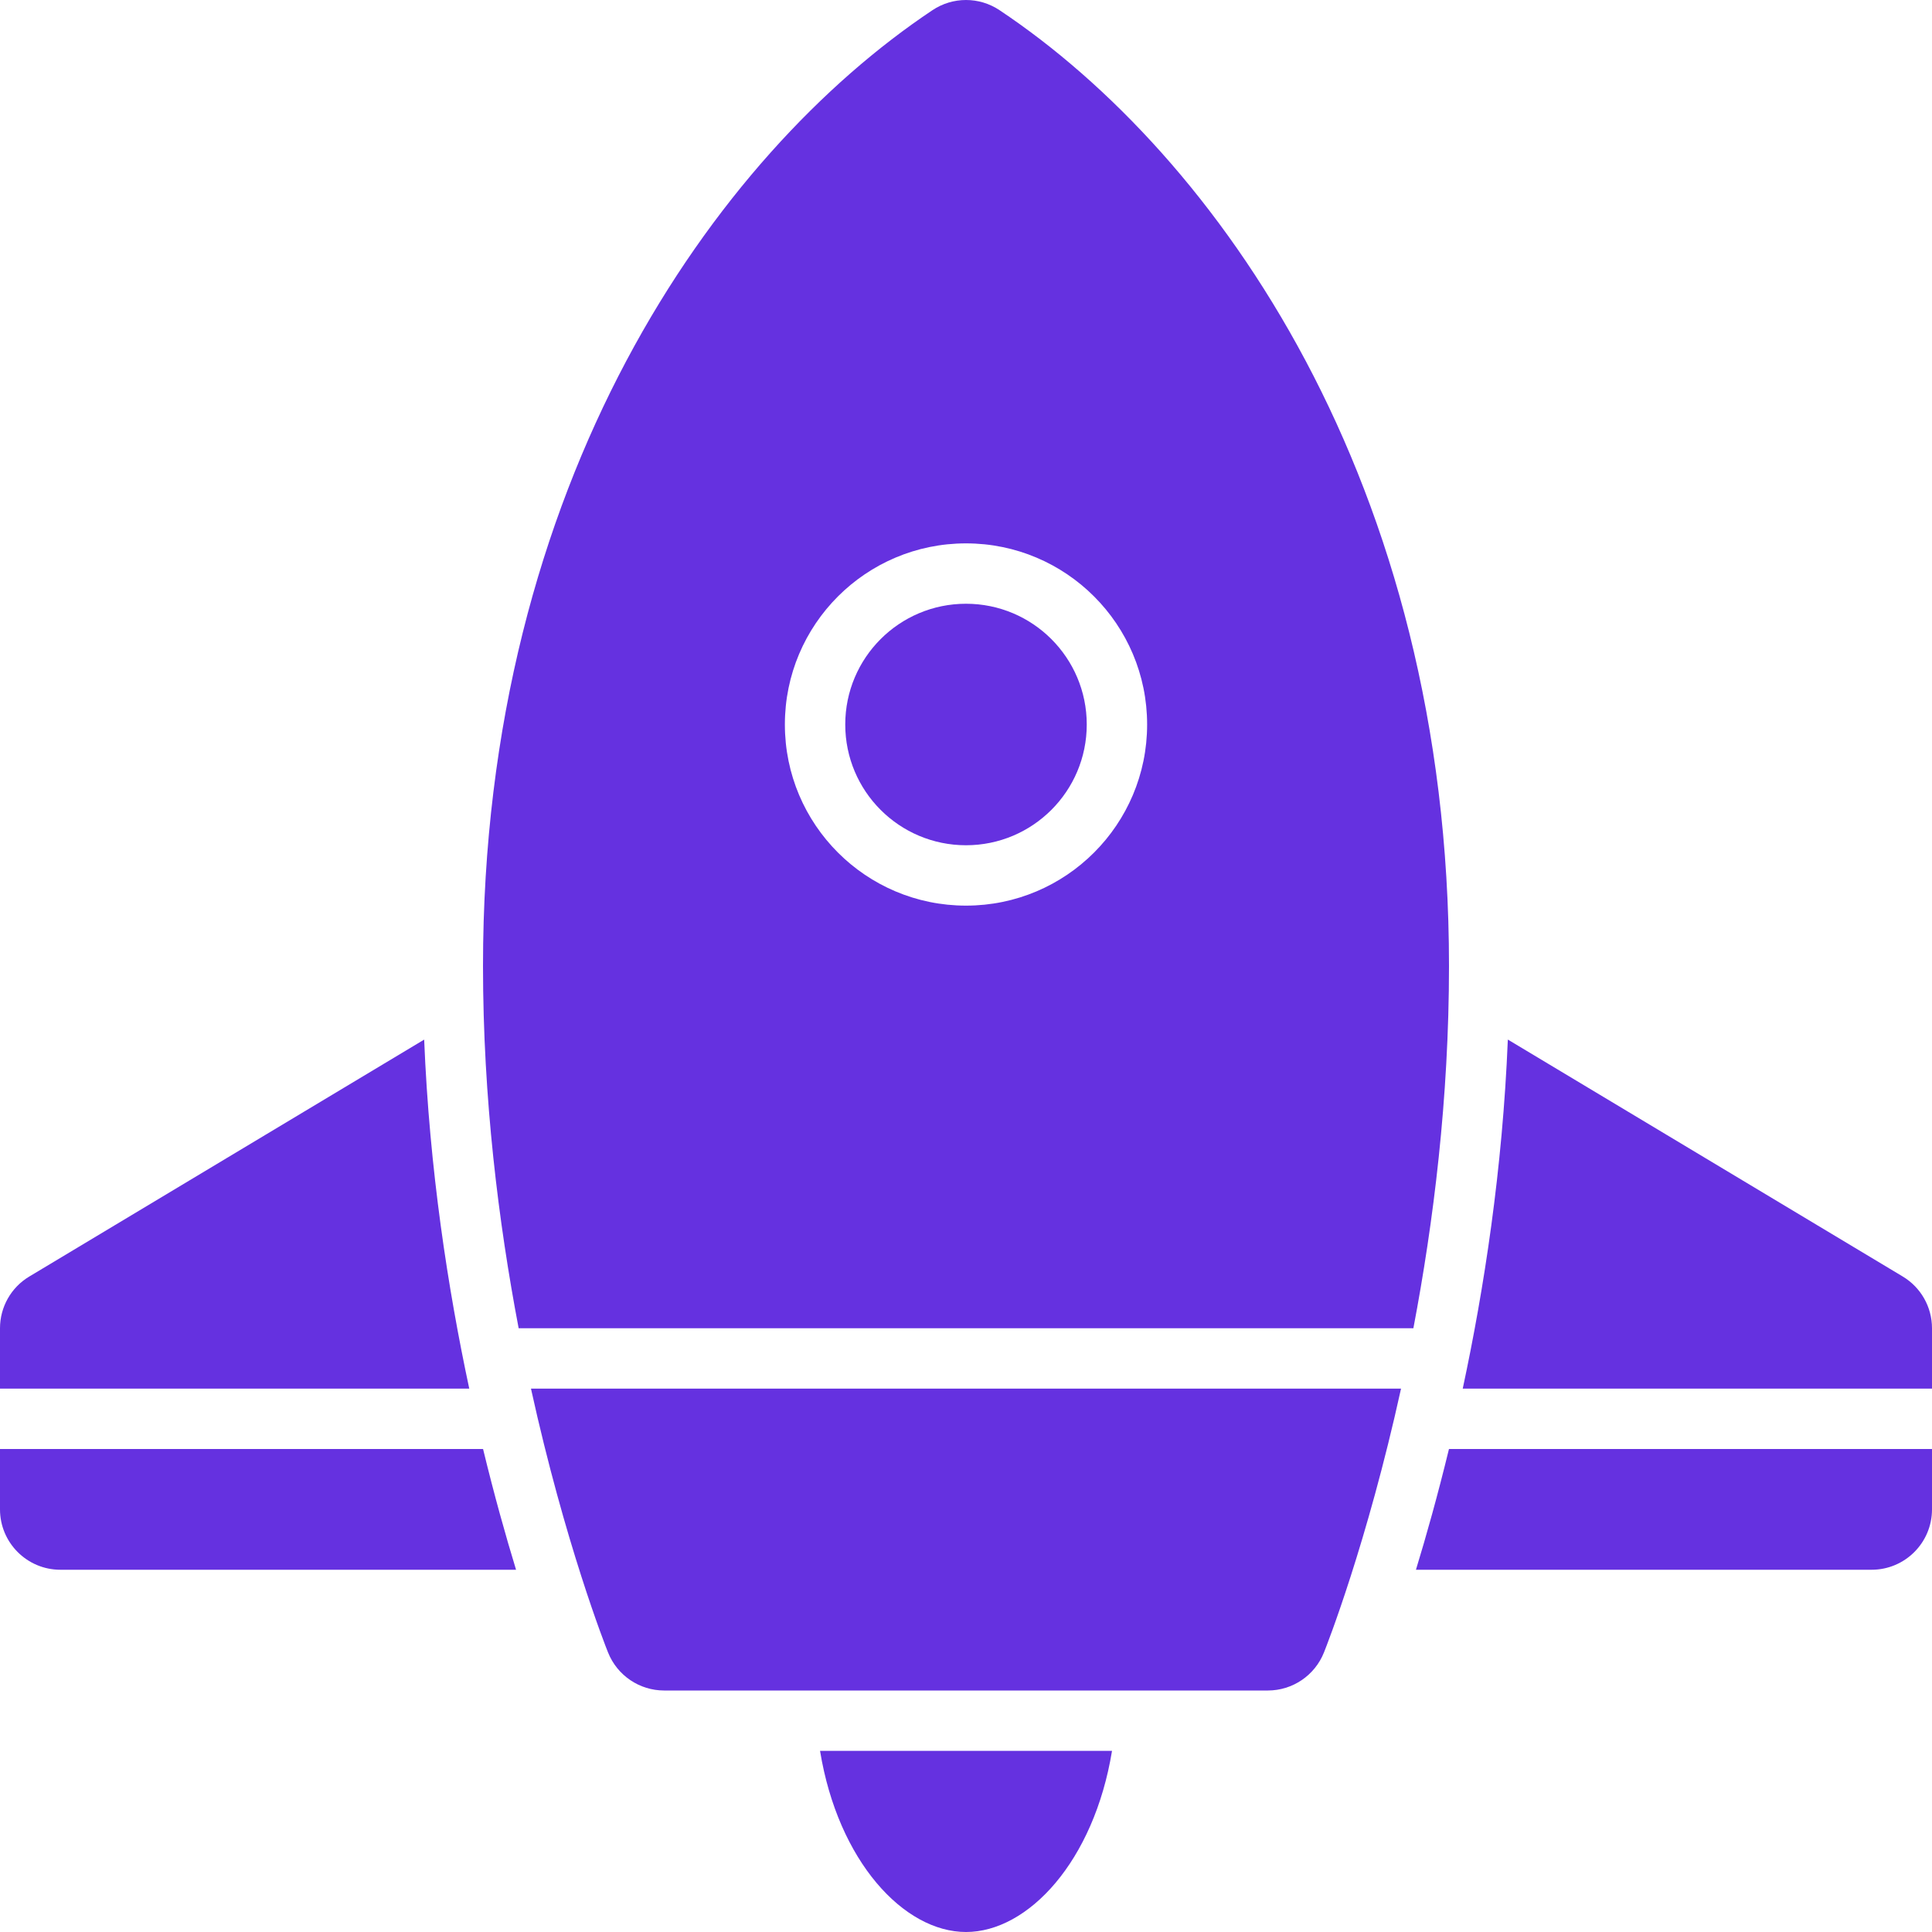 <!DOCTYPE svg PUBLIC "-//W3C//DTD SVG 1.1//EN" "http://www.w3.org/Graphics/SVG/1.1/DTD/svg11.dtd">
<!-- Uploaded to: SVG Repo, www.svgrepo.com, Transformed by: SVG Repo Mixer Tools -->
<svg version="1.0" id="Layer_1" xmlns="http://www.w3.org/2000/svg" xmlns:xlink="http://www.w3.org/1999/xlink" width="800px" height="800px" viewBox="0 0 64 64" enable-background="new 0 0 64 64" xml:space="preserve" fill="#6531e0">
<g id="SVGRepo_bgCarrier" stroke-width="0"/>
<g id="SVGRepo_tracerCarrier" stroke-linecap="round" stroke-linejoin="round"/>
<g id="SVGRepo_iconCarrier"> <g> <path fill="#6531e0" d="M63.029,42.285l-13.08-7.848c-0.175,4.299-0.787,8.26-1.494,11.562H64v-2 C64,43.297,63.632,42.646,63.029,42.285z"/> <path fill="#6531e0" d="M46.905,52H62c1.104,0,2-0.896,2-2v-2H47.999C47.625,49.537,47.245,50.889,46.905,52z"/> <path fill="#6531e0" d="M14.051,34.438l-13.08,7.848C0.368,42.646,0,43.297,0,44v2h15.545 C14.839,42.697,14.226,38.737,14.051,34.438z"/> <path fill="#6531e0" d="M0,48v2c0,1.104,0.896,2,2,2h15.095c-0.34-1.111-0.72-2.463-1.093-4H0z"/> <path fill="#6531e0" d="M32,64c2.06,0,4.239-2.343,4.837-6h-9.672C27.763,61.656,29.94,64,32,64z"/> <path fill="#6531e0" d="M33.109,0.336C32.773,0.112,32.387,0,32,0s-0.773,0.112-1.109,0.336C23.692,5.135,16,15.974,16,32 c0,4.399,0.516,8.508,1.181,12h29.639C47.484,40.508,48,36.399,48,32C48,15.974,40.308,5.135,33.109,0.336z M32,30 c-3.313,0-6-2.687-6-6s2.687-6,6-6s6,2.687,6,6S35.313,30,32,30z"/> <circle fill="#6531e0" cx="32" cy="24" r="4"/> <path fill="#6531e0" d="M20.143,54.742C20.447,55.502,21.183,56,22,56h20c0.817,0,1.553-0.498,1.857-1.258 c0.097-0.24,1.427-3.62,2.554-8.742H17.589C18.716,51.122,20.046,54.502,20.143,54.742z"/> </g> </g>
</svg>